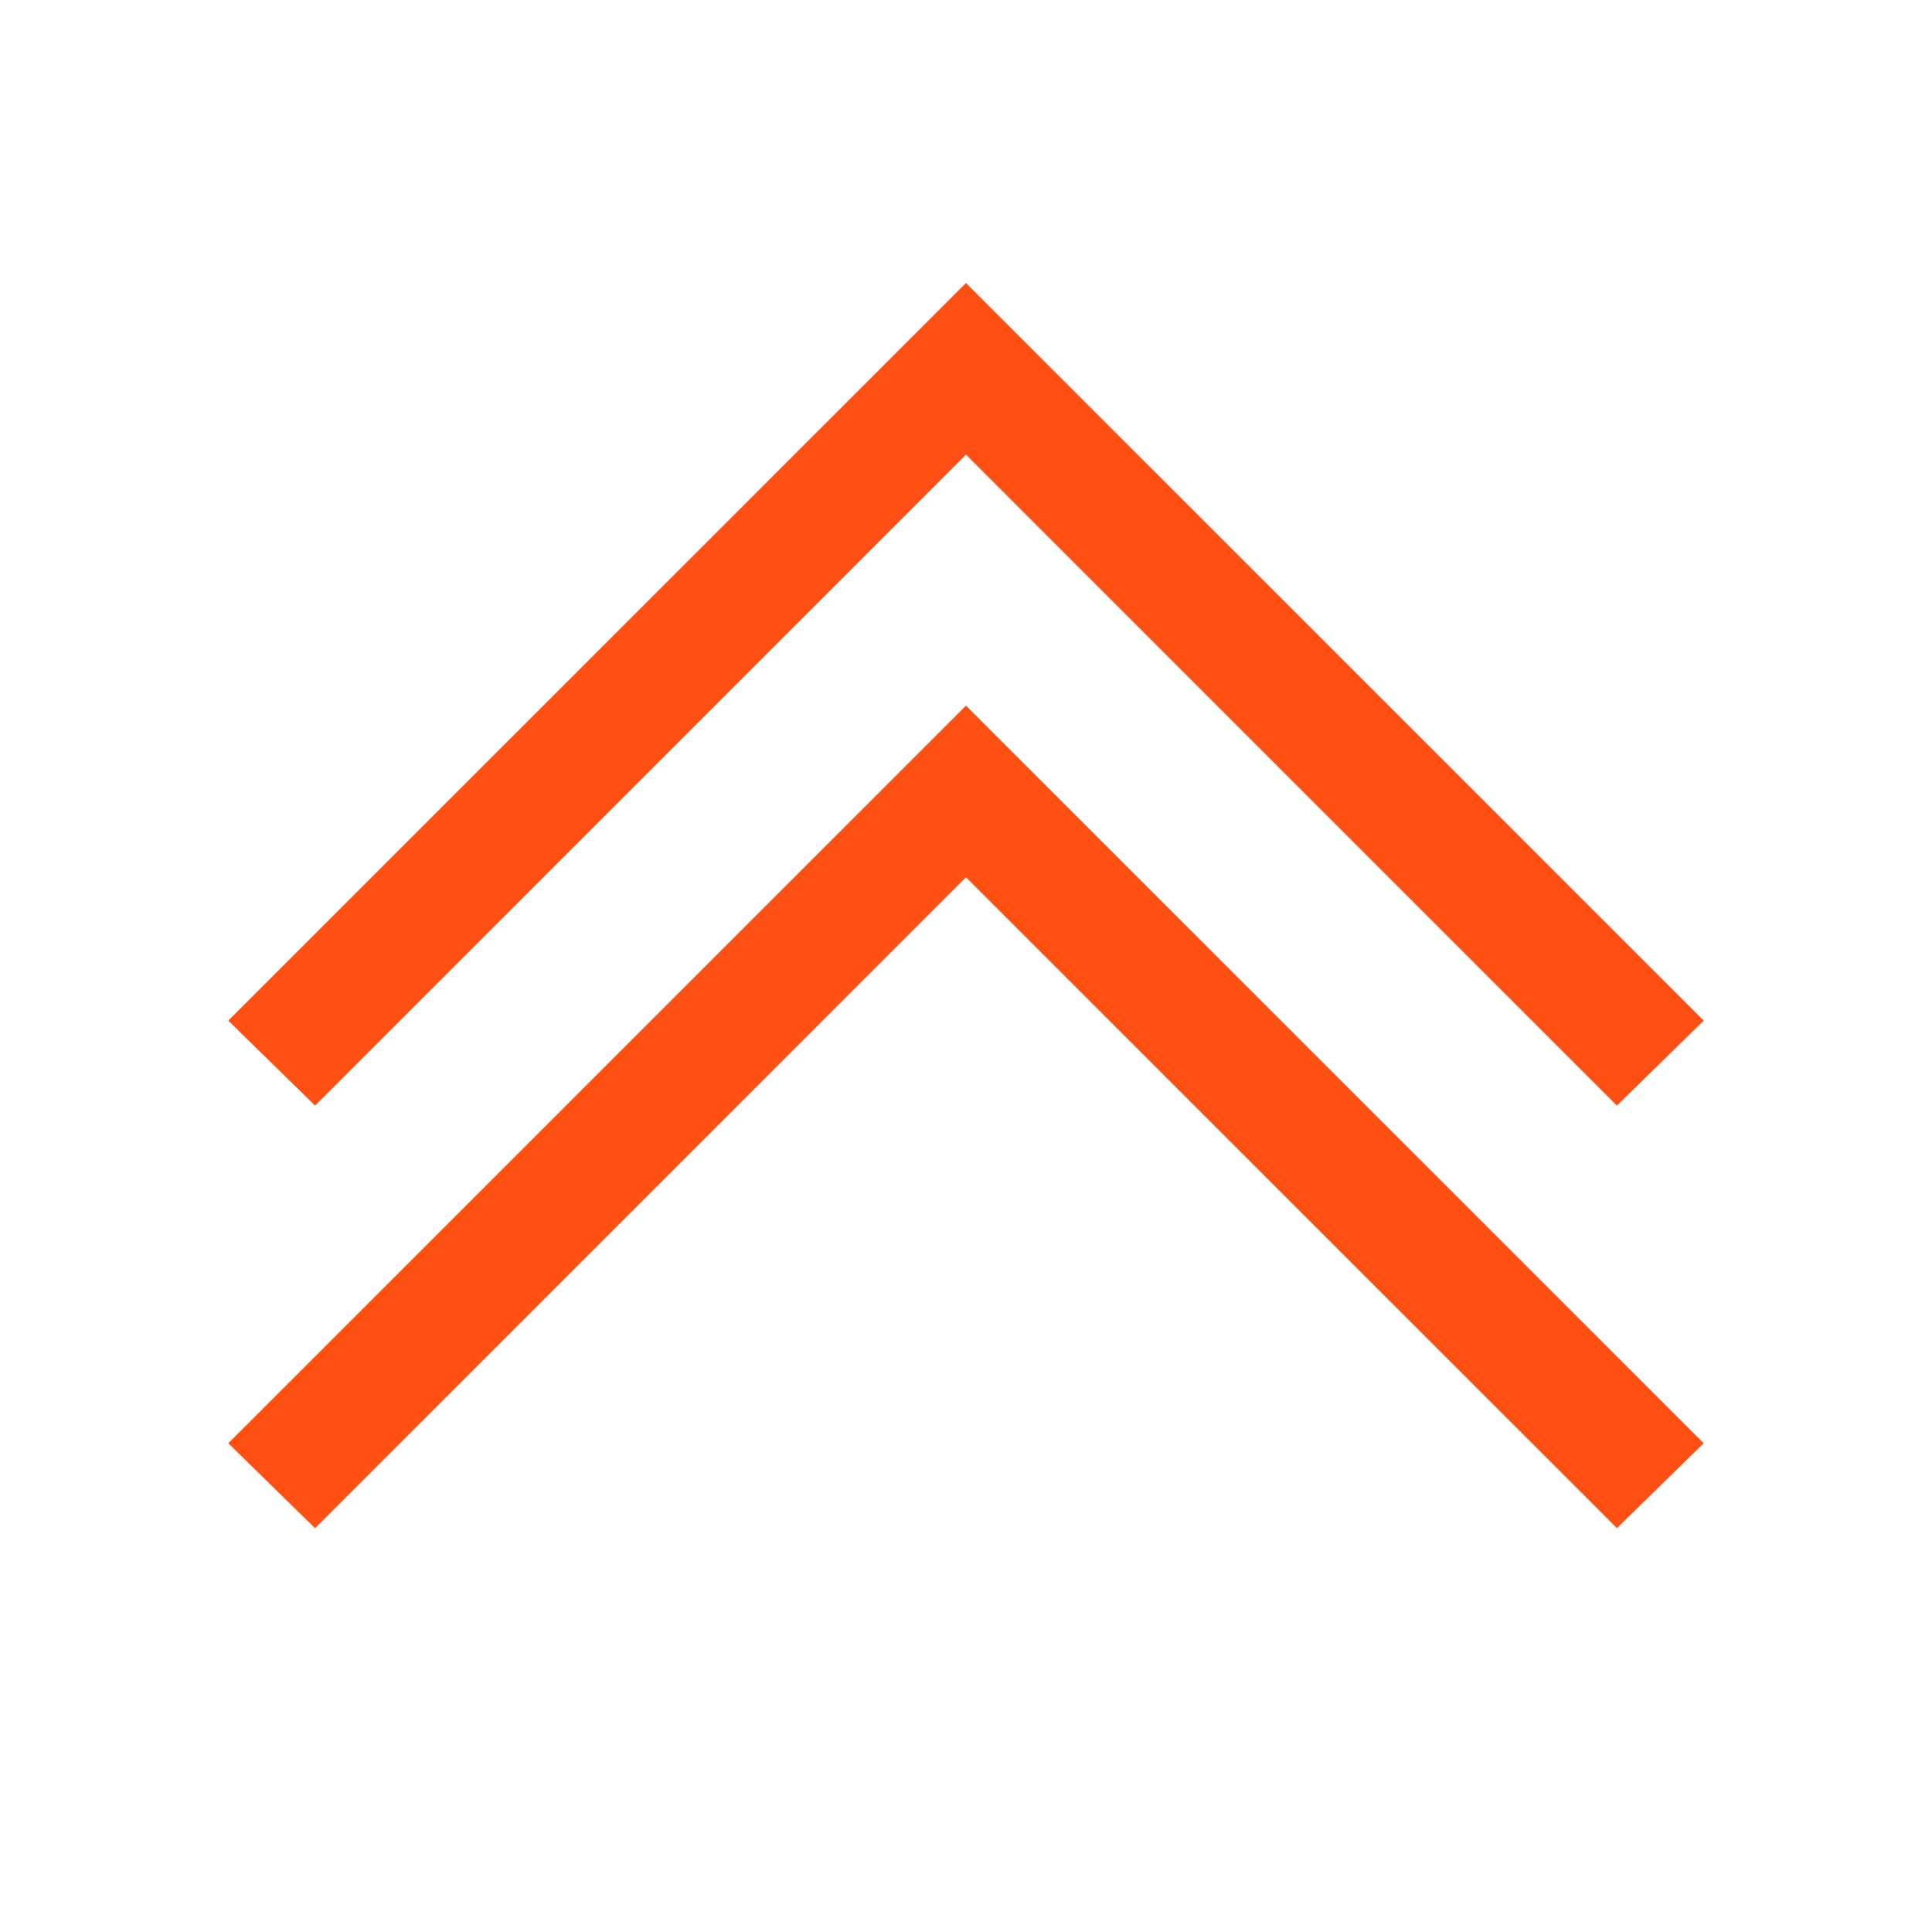 <svg width="40" height="40" viewBox="0 0 40 40" fill="none" xmlns="http://www.w3.org/2000/svg">
	<path d="M20 5.86L4.727 21.131L6.524 22.89L20 9.412L33.477 22.89L35.274 21.131L20 5.86ZM20 14.61L4.727 29.881L6.524 31.64L20 18.163L33.477 31.639L35.274 29.881L20 14.61Z" fill="#FF4F12"/>
</svg>
